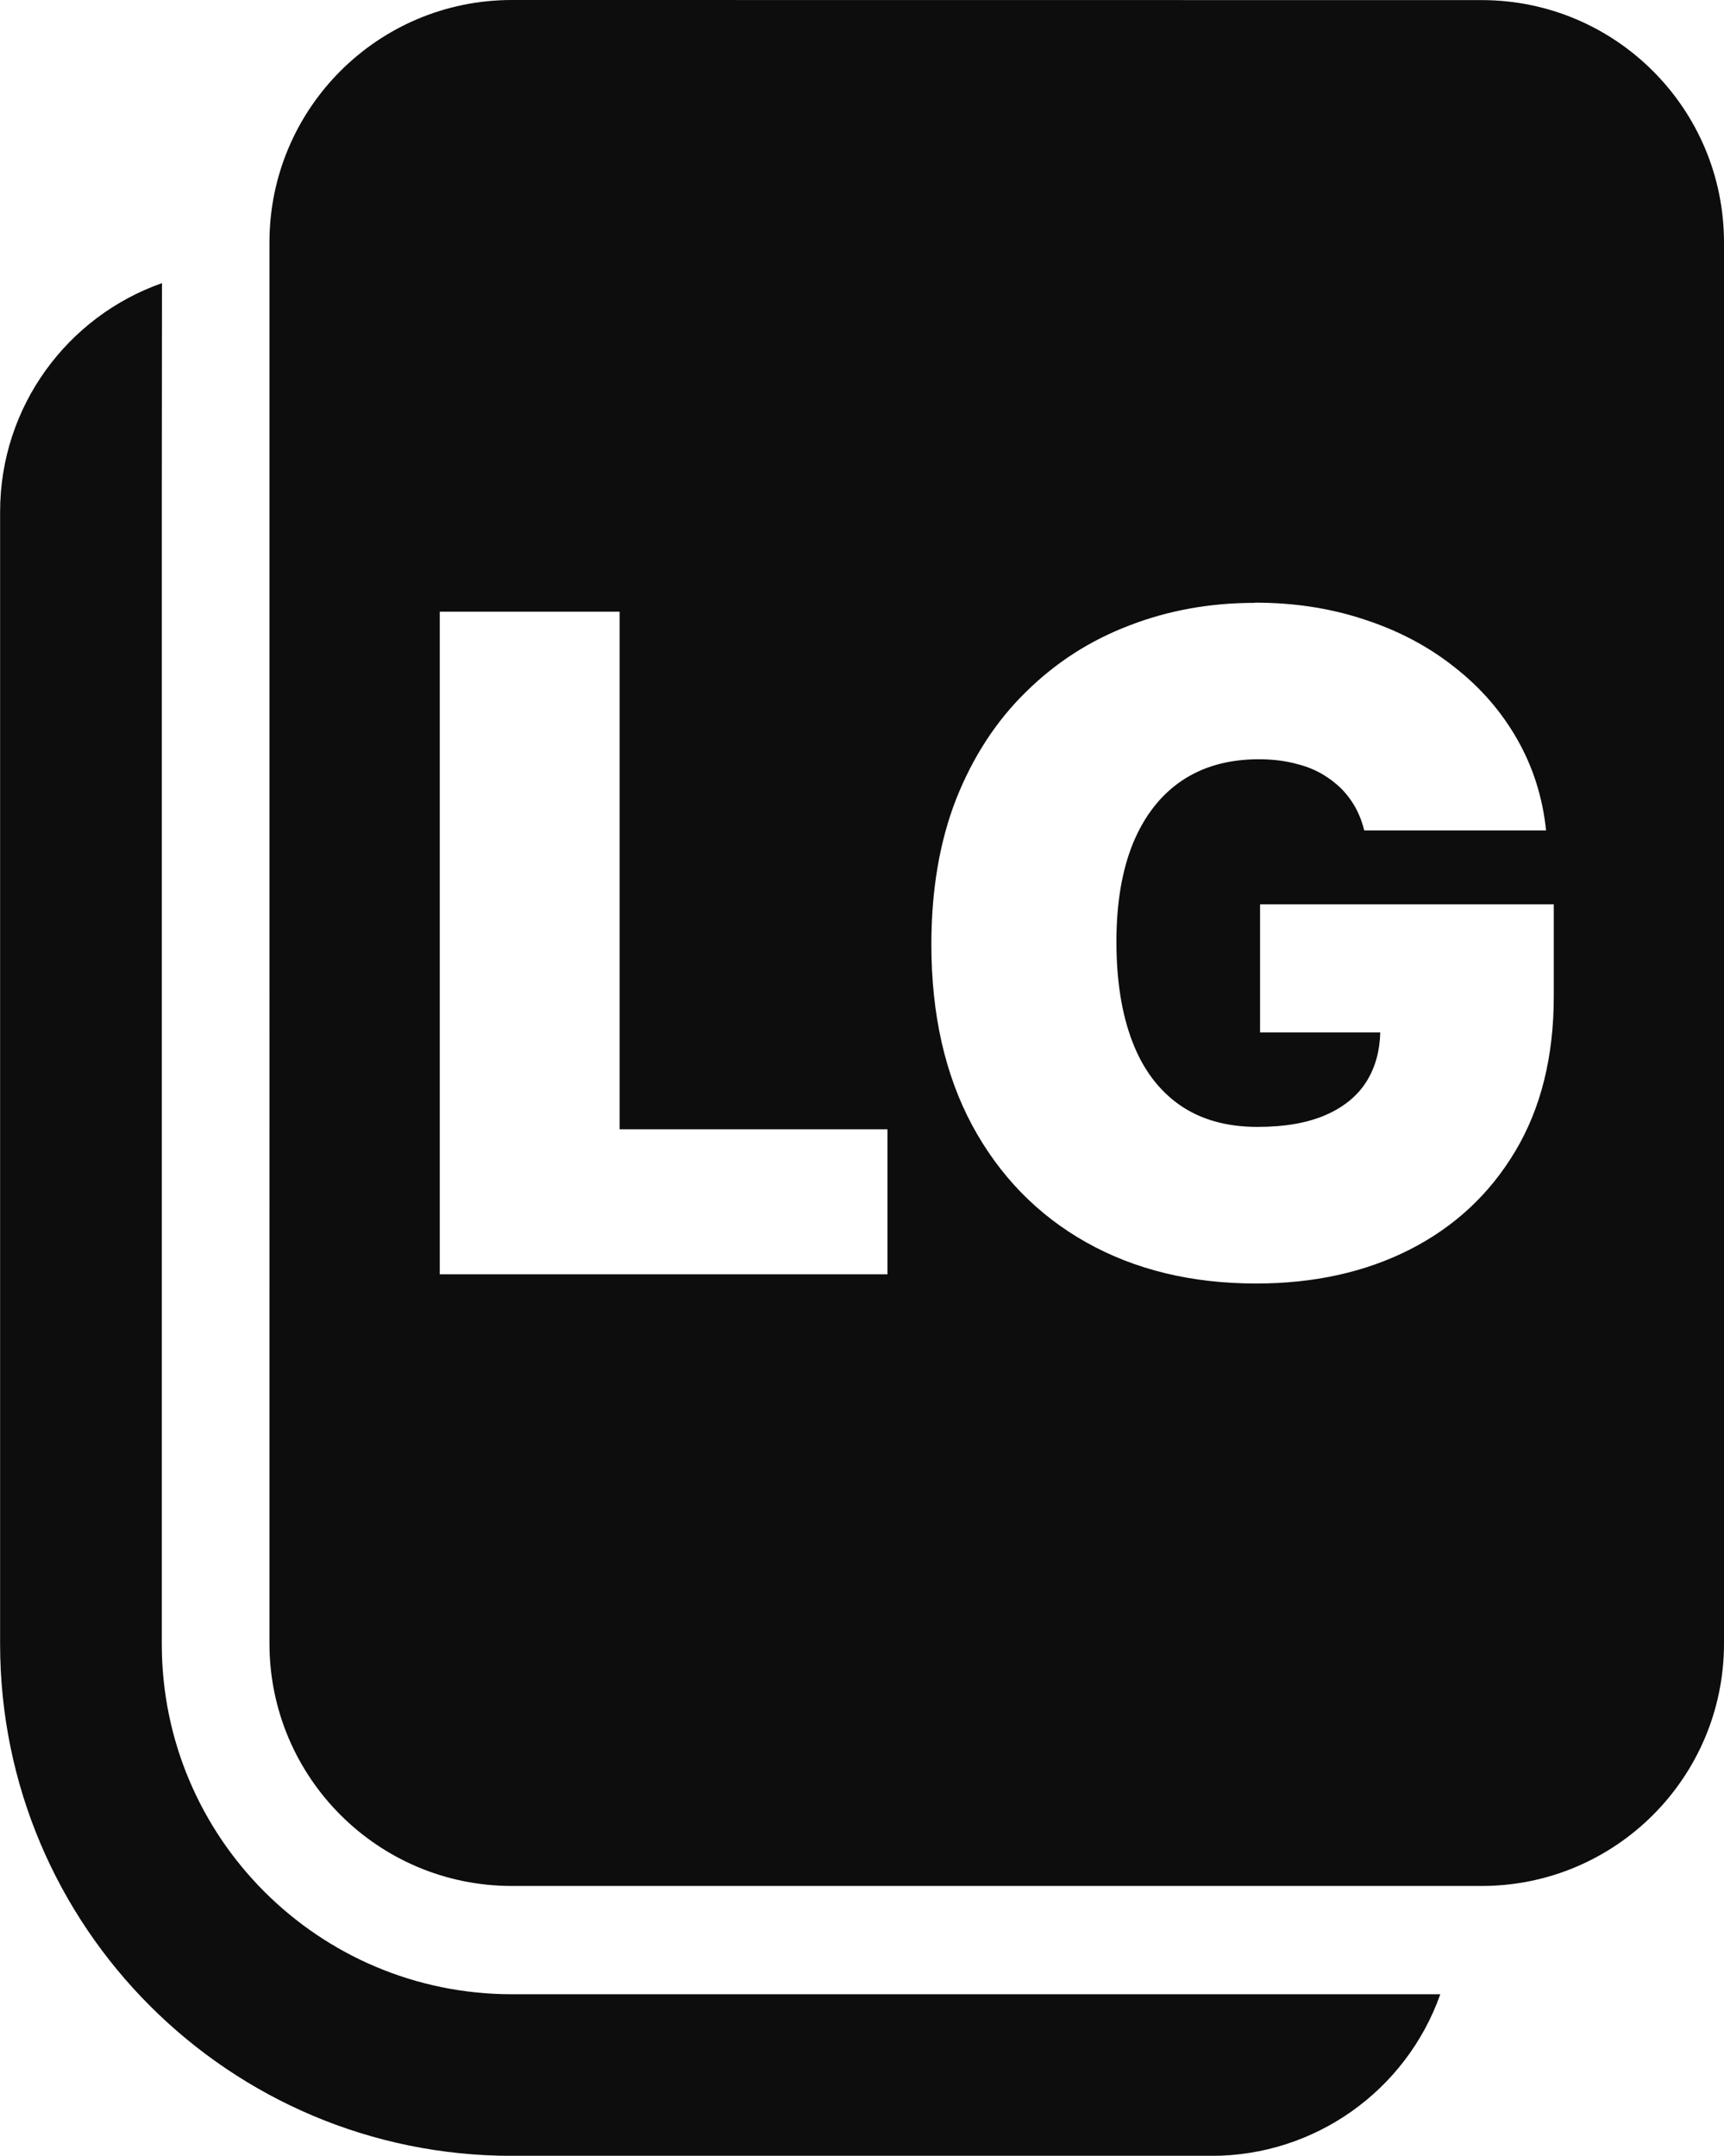 <?xml version="1.0" encoding="UTF-8" standalone="no"?>
<!-- Created with Inkscape (http://www.inkscape.org/) -->

<svg
   width="65"
   height="81.267"
   viewBox="0 0 17.198 21.502"
   version="1.1"
   id="svg5"
   inkscape:version="1.1 (c68e22c387, 2021-05-23)"
   sodipodi:docname="login.svg"
   xmlns:inkscape="http://www.inkscape.org/namespaces/inkscape"
   xmlns:sodipodi="http://sodipodi.sourceforge.net/DTD/sodipodi-0.dtd"
   xmlns="http://www.w3.org/2000/svg"
   xmlns:svg="http://www.w3.org/2000/svg">
  <sodipodi:namedview
     id="namedview7"
     pagecolor="#ffffff"
     bordercolor="#666666"
     borderopacity="1.0"
     inkscape:pageshadow="2"
     inkscape:pageopacity="0.0"
     inkscape:pagecheckerboard="0"
     inkscape:document-units="mm"
     showgrid="false"
     units="px"
     inkscape:zoom="11.313708"
     inkscape:cx="31.687223"
     inkscape:cy="46.094523"
     inkscape:window-width="1920"
     inkscape:window-height="1003"
     inkscape:window-x="0"
     inkscape:window-y="0"
     inkscape:window-maximized="1"
     inkscape:current-layer="layer1"
     fit-margin-top="0"
     fit-margin-left="0"
     fit-margin-right="0"
     fit-margin-bottom="0" />
  <defs
     id="defs2" />
  <g
     inkscape:label="Layer 1"
     inkscape:groupmode="layer"
     id="layer1"
     transform="translate(-19.442,-7.357)">
    <path
       id="path821"
       style="fill:#0d0d0d;fill-opacity:1;stroke-width:1.075"
       d="m 24.548,7.357 c -1.336,9e-7 -2.418,1.083 -2.418,2.418 V 23.749 c -1.7e-5,1.336 1.083,2.419 2.418,2.419 h 9.674 c 1.336,0 2.418,-1.083 2.418,-2.419 V 9.776 c -4e-6,-1.336 -1.083,-2.418 -2.418,-2.418 z m -3.49,2.824 c -0.942,0.331 -1.615,1.229 -1.615,2.282 v 11.291 c 0,2.82 2.286,5.106 5.106,5.106 h 6.98 c 1.025,-9e-6 1.939,-0.646 2.281,-1.612 h -9.261 c -1.929,-2e-6 -3.493,-1.564 -3.493,-3.493 V 12.463 Z m 10.903,3.187 c 0.392,0 0.755,0.056 1.091,0.168 0.338,0.11 0.636,0.267 0.894,0.471 0.26,0.202 0.47,0.442 0.629,0.72 0.159,0.278 0.256,0.582 0.29,0.913 h -1.814 c -0.028,-0.114 -0.072,-0.214 -0.132,-0.3 -0.06,-0.088 -0.136,-0.162 -0.226,-0.223 -0.088,-0.062 -0.191,-0.109 -0.31,-0.139 -0.116,-0.032 -0.244,-0.048 -0.384,-0.048 -0.301,0 -0.558,0.072 -0.771,0.216 -0.211,0.144 -0.372,0.352 -0.484,0.623 -0.11,0.271 -0.165,0.598 -0.165,0.981 0,0.387 0.053,0.719 0.158,0.994 0.105,0.275 0.262,0.486 0.471,0.633 0.209,0.146 0.468,0.22 0.778,0.22 0.273,0 0.5,-0.04 0.681,-0.119 0.183,-0.08 0.32,-0.193 0.41,-0.339 0.085,-0.138 0.129,-0.3 0.134,-0.484 H 32.012 v -1.278 h 2.93 v 0.916 c 0,0.602 -0.128,1.118 -0.384,1.546 -0.254,0.426 -0.604,0.753 -1.052,0.981 -0.445,0.226 -0.956,0.339 -1.533,0.339 -0.643,0 -1.208,-0.137 -1.694,-0.41 -0.486,-0.273 -0.866,-0.663 -1.139,-1.168 -0.271,-0.506 -0.407,-1.107 -0.407,-1.804 0,-0.546 0.083,-1.03 0.248,-1.452 0.168,-0.422 0.4,-0.778 0.697,-1.068 0.297,-0.293 0.64,-0.513 1.029,-0.661 0.389,-0.151 0.807,-0.226 1.252,-0.226 z m -8.132,0.09 h 1.794 v 5.163 h 2.672 v 1.446 h -4.466 z" />
  </g>
</svg>

